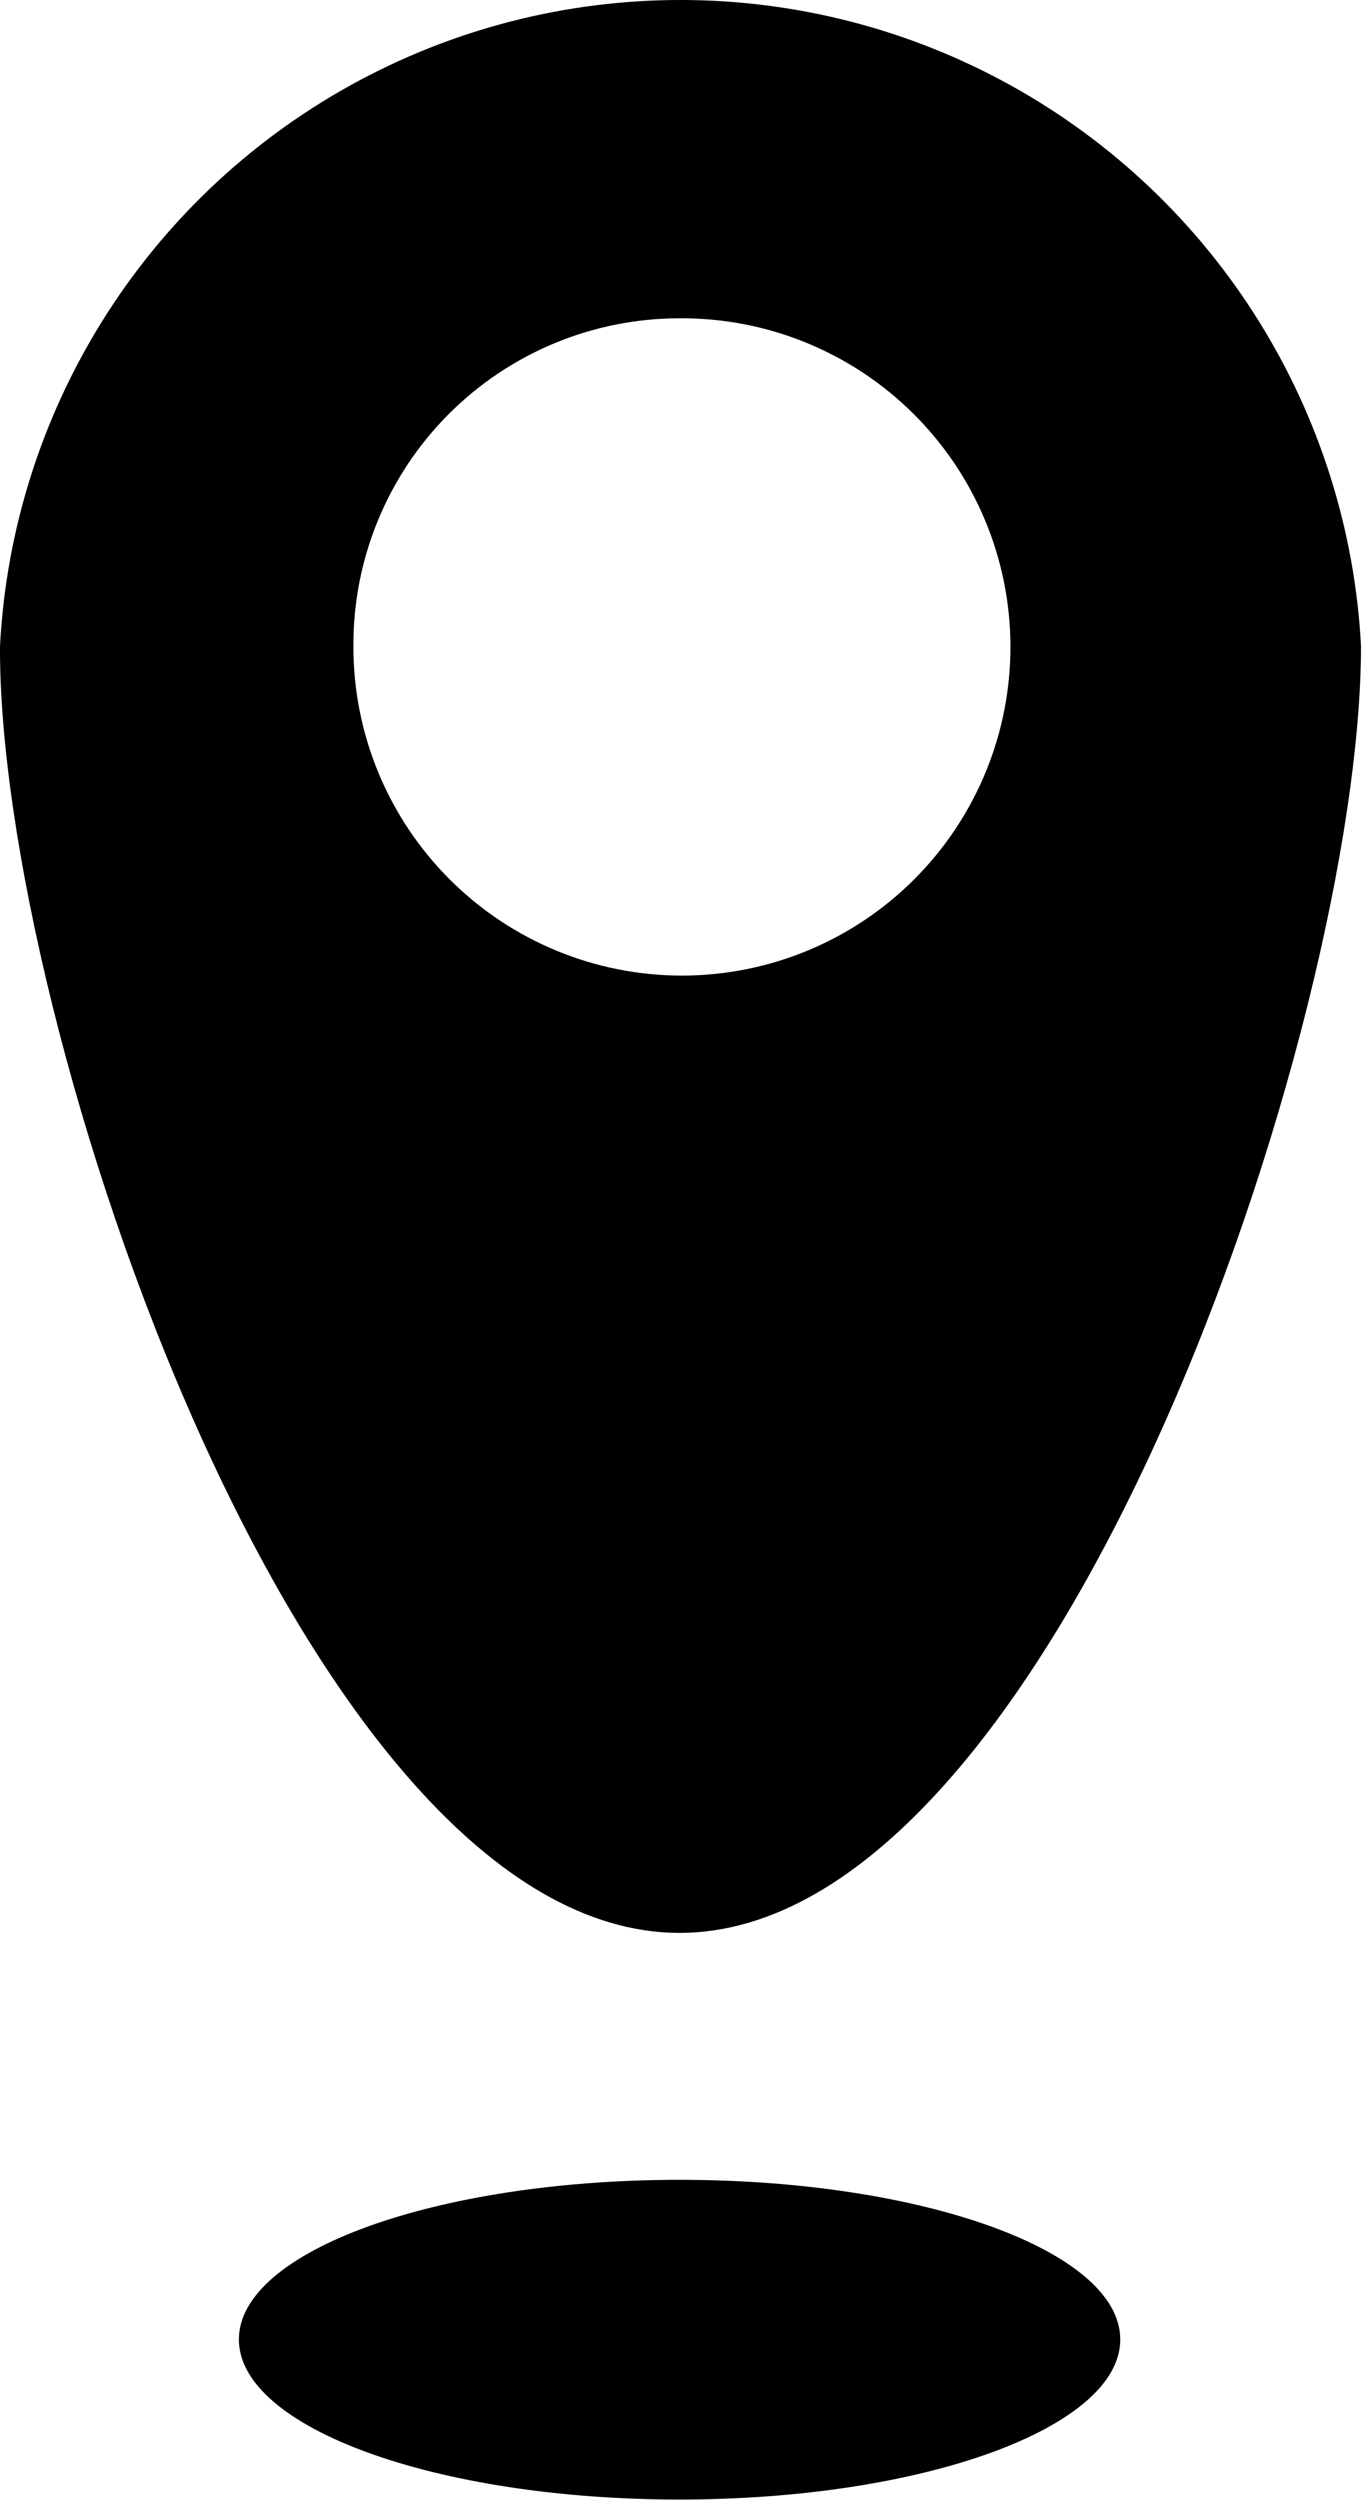 <?xml version="1.0" encoding="UTF-8" standalone="no"?><!DOCTYPE svg PUBLIC "-//W3C//DTD SVG 1.1//EN" "http://www.w3.org/Graphics/SVG/1.1/DTD/svg11.dtd"><svg width="100%" height="100%" viewBox="0 0 1179 2163" version="1.1" xmlns="http://www.w3.org/2000/svg" xmlns:xlink="http://www.w3.org/1999/xlink" xml:space="preserve" style="fill-rule:evenodd;clip-rule:evenodd;stroke-linejoin:round;stroke-miterlimit:2;"><g><path d="M588.265,1672.51c325.004,0 589.883,-787.299 589.883,-1113.56c-10.683,-203.109 -125.234,-386.398 -303.113,-484.999c-177.898,-98.607 -394.031,-98.607 -571.915,-0c-177.898,98.587 -292.448,281.876 -303.112,484.999c-1.633,326.22 263.248,1113.56 588.257,1113.56Zm0,-1397.1l0,0.018c75.54,-0.544 148.193,28.982 201.911,82.087c53.737,53.087 84.135,125.377 84.497,200.913c0.362,75.54 -29.345,148.118 -82.575,201.73c-53.212,53.593 -125.577,83.828 -201.112,84.009c-75.54,0.181 -148.049,-29.689 -201.531,-83.048c-53.486,-53.338 -83.535,-125.777 -83.535,-201.312c-0.544,-75.248 28.964,-147.575 81.975,-200.969c53.012,-53.394 125.141,-83.429 200.37,-83.41l0,-0.018Z" style="fill-rule:nonzero;"/><path d="M588.265,1886.18c-210.853,0 -381.481,61.756 -381.481,138.127c0,76.371 170.628,138.526 381.481,138.526c210.854,0 381.481,-62.155 381.481,-138.526c-0,-76.39 -170.627,-138.127 -381.481,-138.127Z" style="fill-rule:nonzero;"/></g></svg>